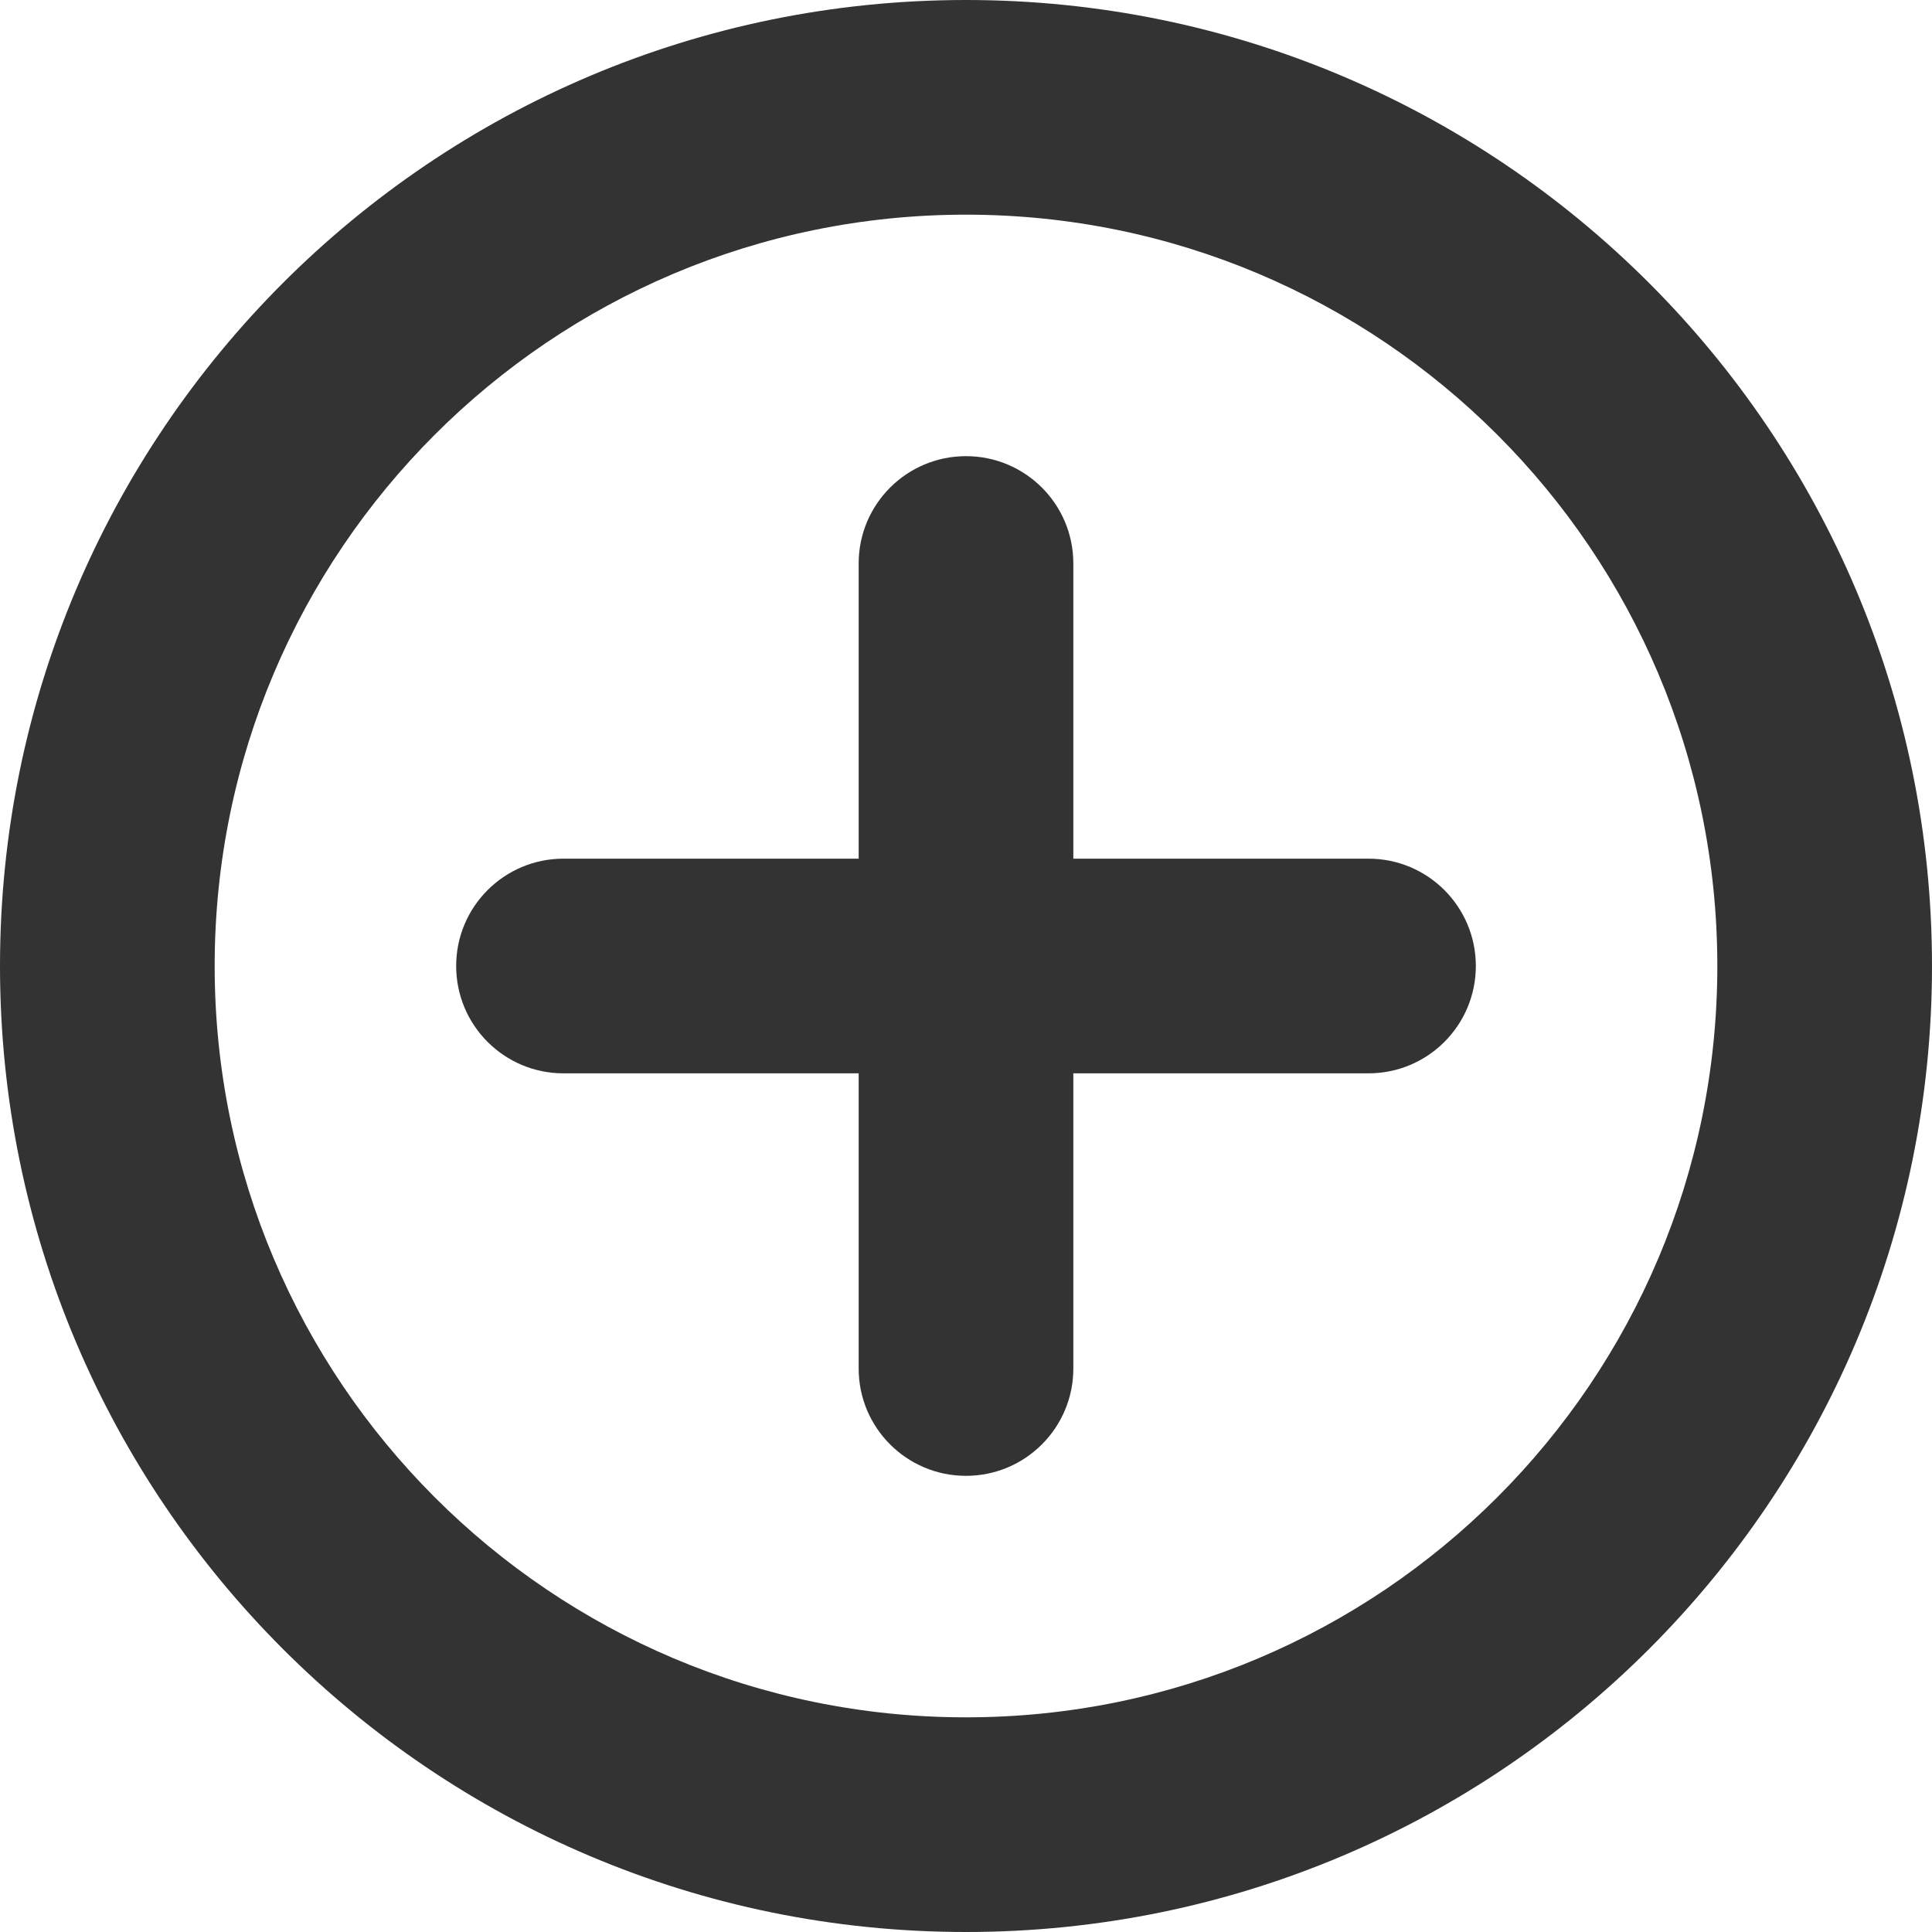 <svg width="36" height="36" viewBox="0 0 36 36" xmlns="http://www.w3.org/2000/svg"><title>Group 2 Copy</title><g fill="#333" fill-rule="evenodd"><path d="M32 18c0-7.732-6.268-14-14-14S4 10.268 4 18s6.268 14 14 14 14-6.268 14-14zM0 18C0 8.06 8.06 0 18 0s18 8.06 18 18-8.06 18-18 18S0 27.94 0 18z"/><path d="M16 25.5c0 1.105.895 2 2 2s2-.895 2-2v-15c0-1.105-.895-2-2-2s-2 .895-2 2v15z"/><path d="M10.5 16c-1.105 0-2 .895-2 2s.895 2 2 2h15c1.105 0 2-.895 2-2s-.895-2-2-2h-15z"/></g></svg>